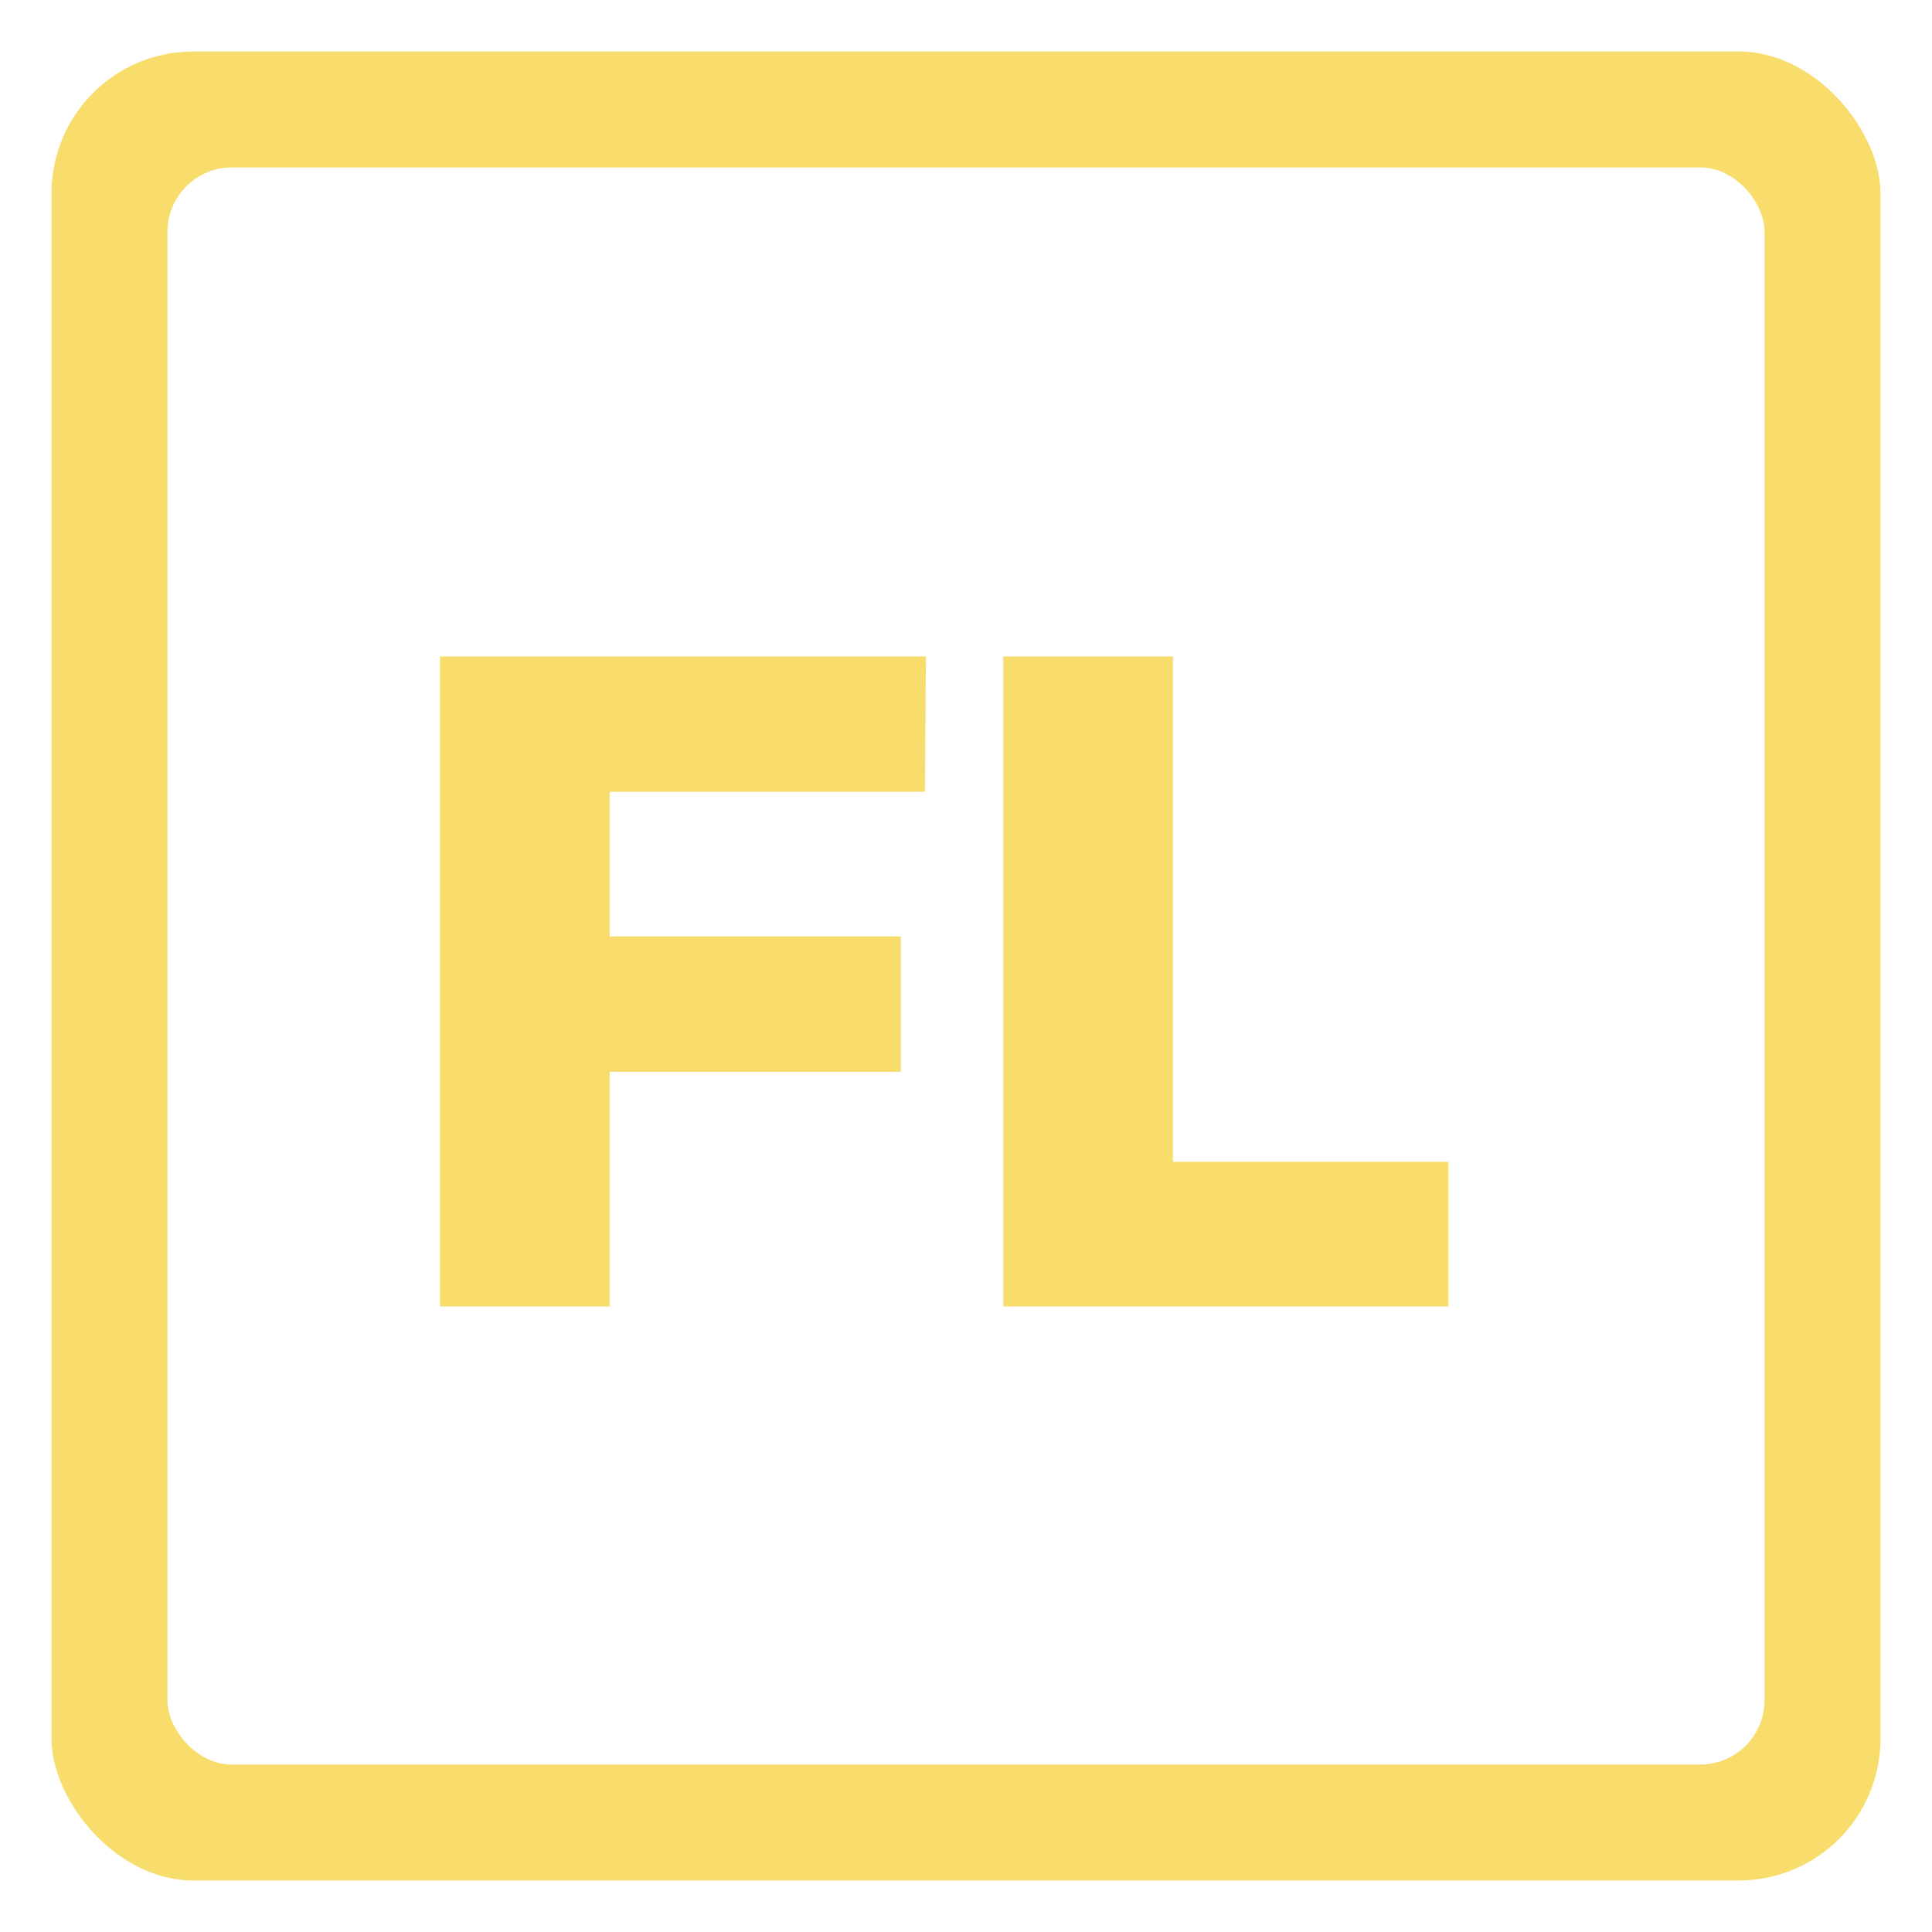 <svg width="150" height="150" viewBox="0 0 150 150" fill="none" xmlns="http://www.w3.org/2000/svg">
<rect width="150" height="150" fill="white"/>
<rect x="2" y="2" width="146" height="146" rx="13" fill="#F8DD6C" stroke="white" stroke-width="4"/>
<rect x="13" y="13" width="124" height="124" rx="5" fill="white"/>
<path d="M34.16 50.962H71.888L71.816 61.474H47.336V72.706H69.944V83.218H47.336V101.434H34.16V50.962ZM77.894 50.962H91.07V90.202H112.454V101.434H77.894V50.962Z" fill="#F8DD6C"/>
</svg>
